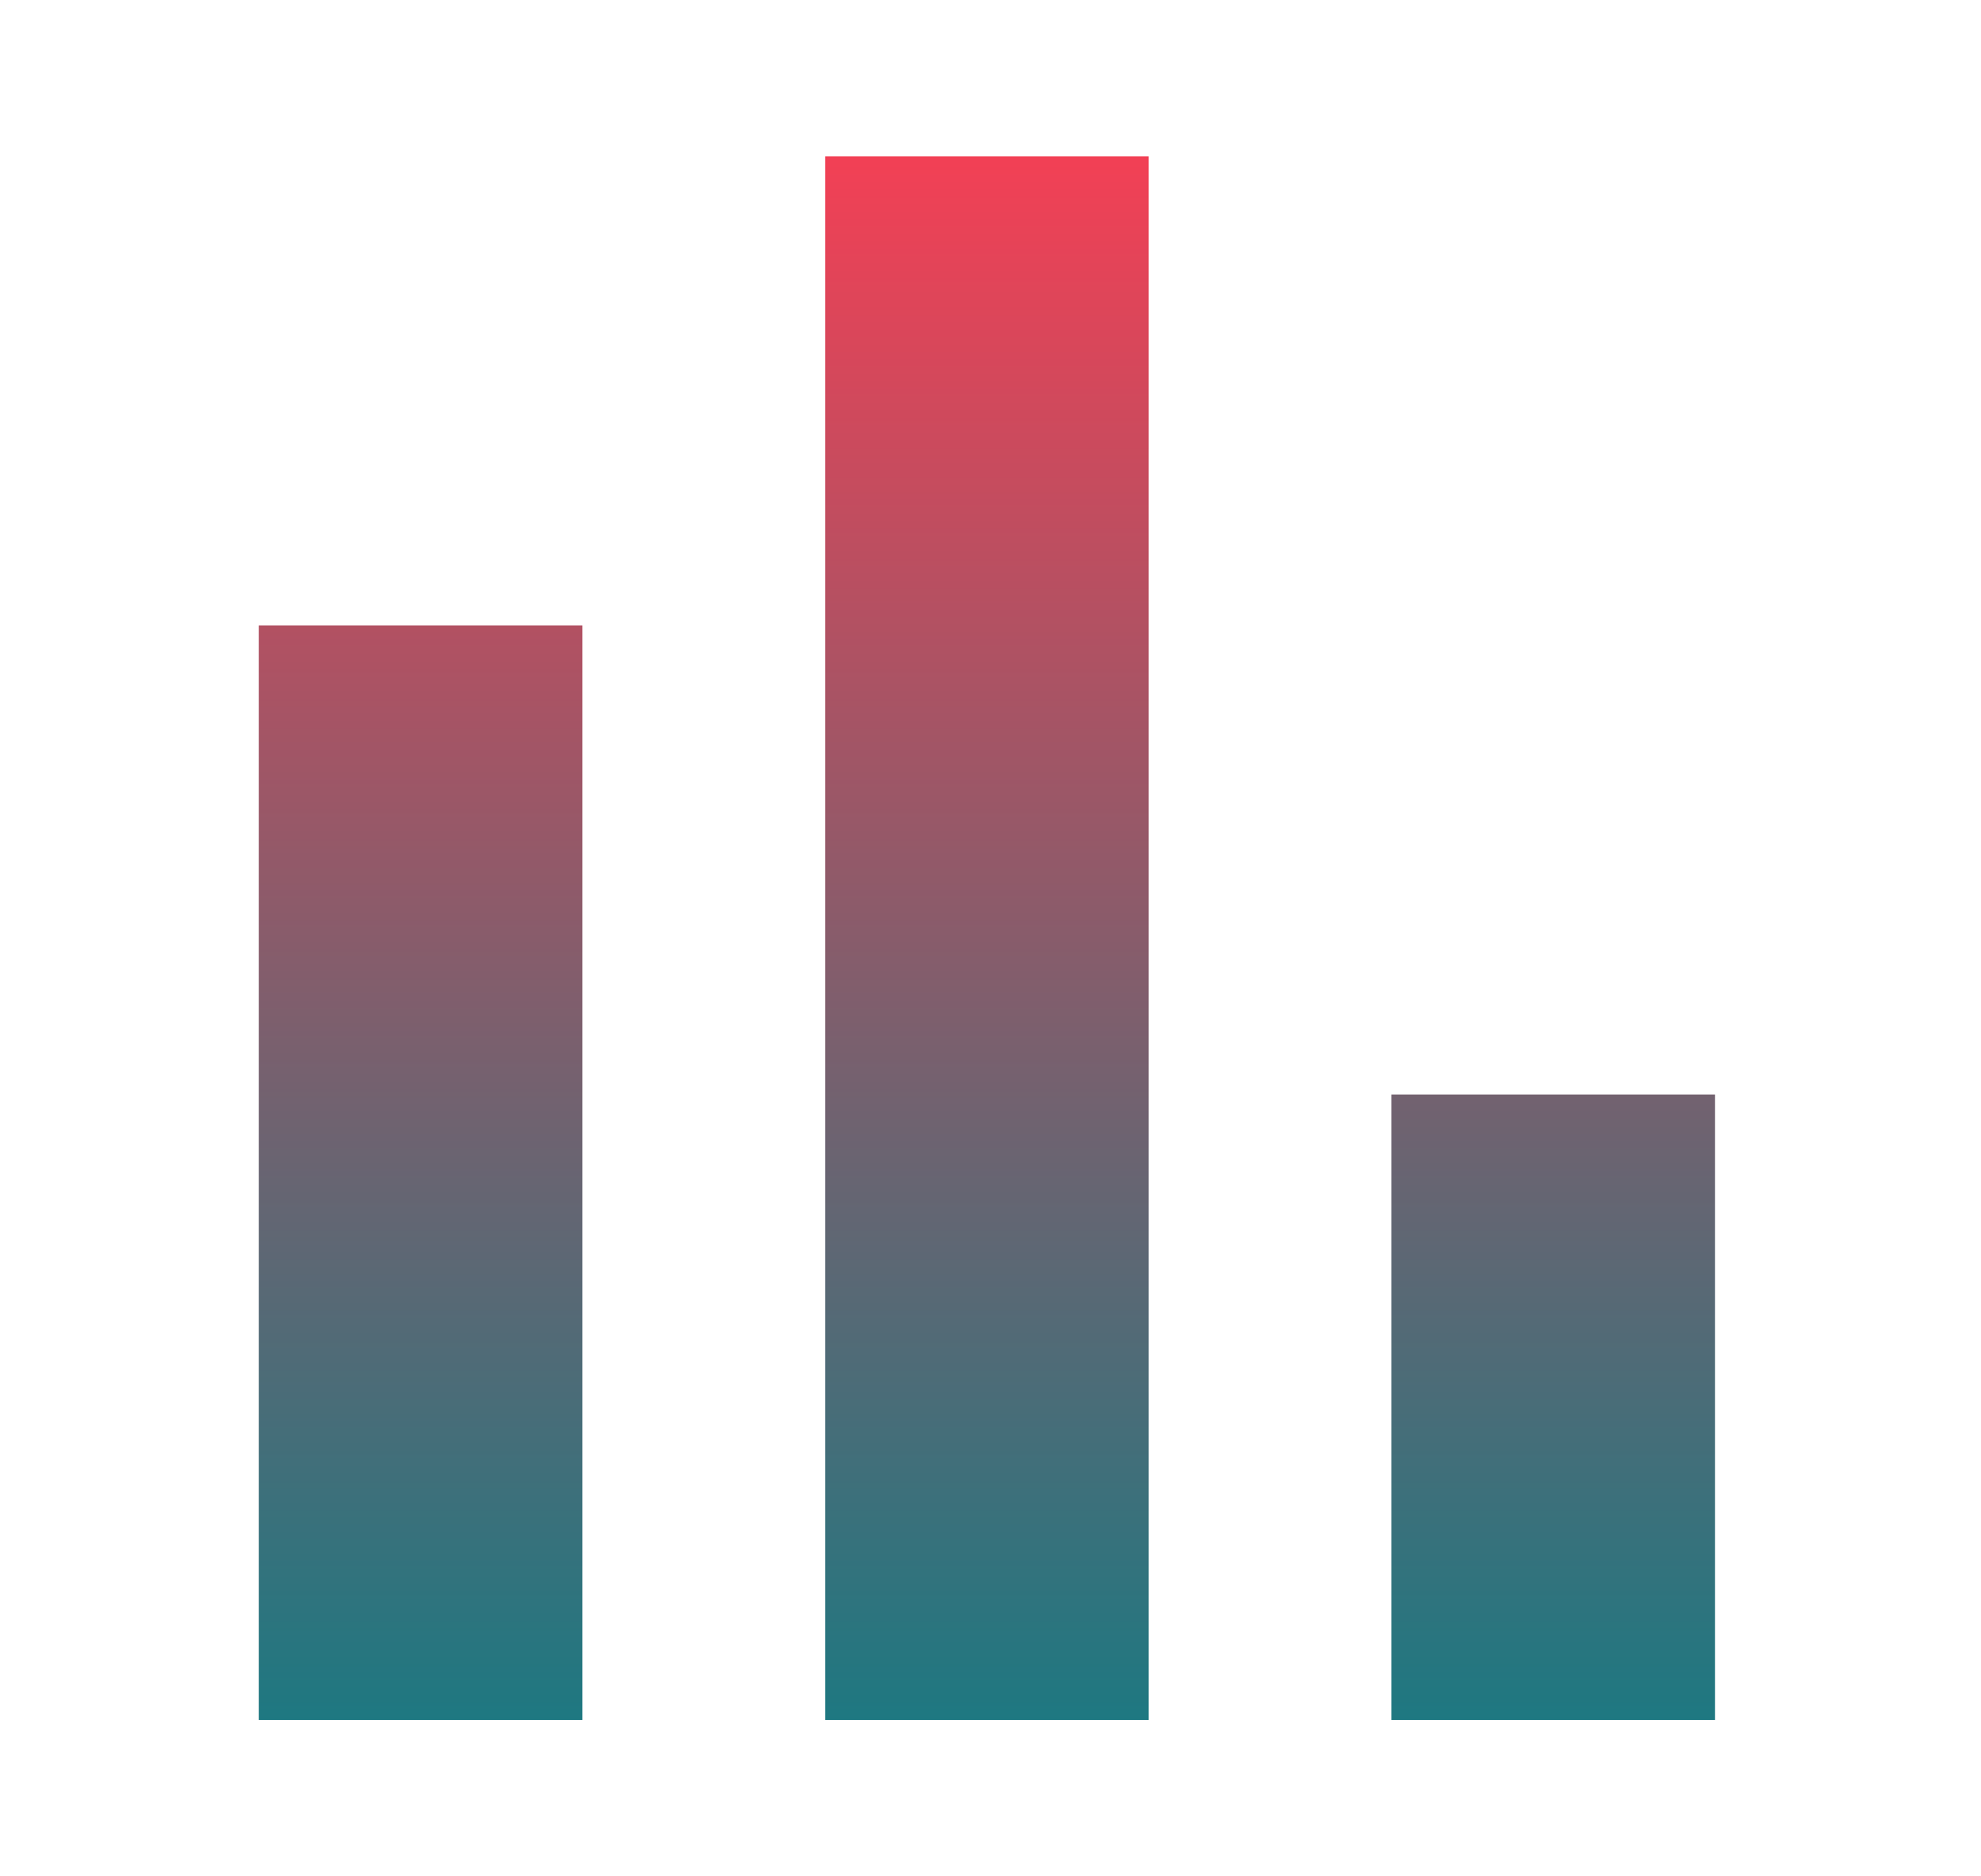 <svg width="38" height="36" viewBox="0 0 38 36" fill="none" xmlns="http://www.w3.org/2000/svg">
<path d="M4.965 33V12H11.172V33H4.965ZM15.828 33V3H22.034V33H15.828ZM26.69 33V21H32.897V33H26.69Z" fill="url(#paint0_linear_5320_10356)"/>
<defs>
<linearGradient id="paint0_linear_5320_10356" x1="18.931" y1="3" x2="18.931" y2="33" gradientUnits="userSpaceOnUse">
<stop stop-color="#F24055"/>
<stop offset="1" stop-color="#1E7881"/>
</linearGradient>
</defs>
</svg>
